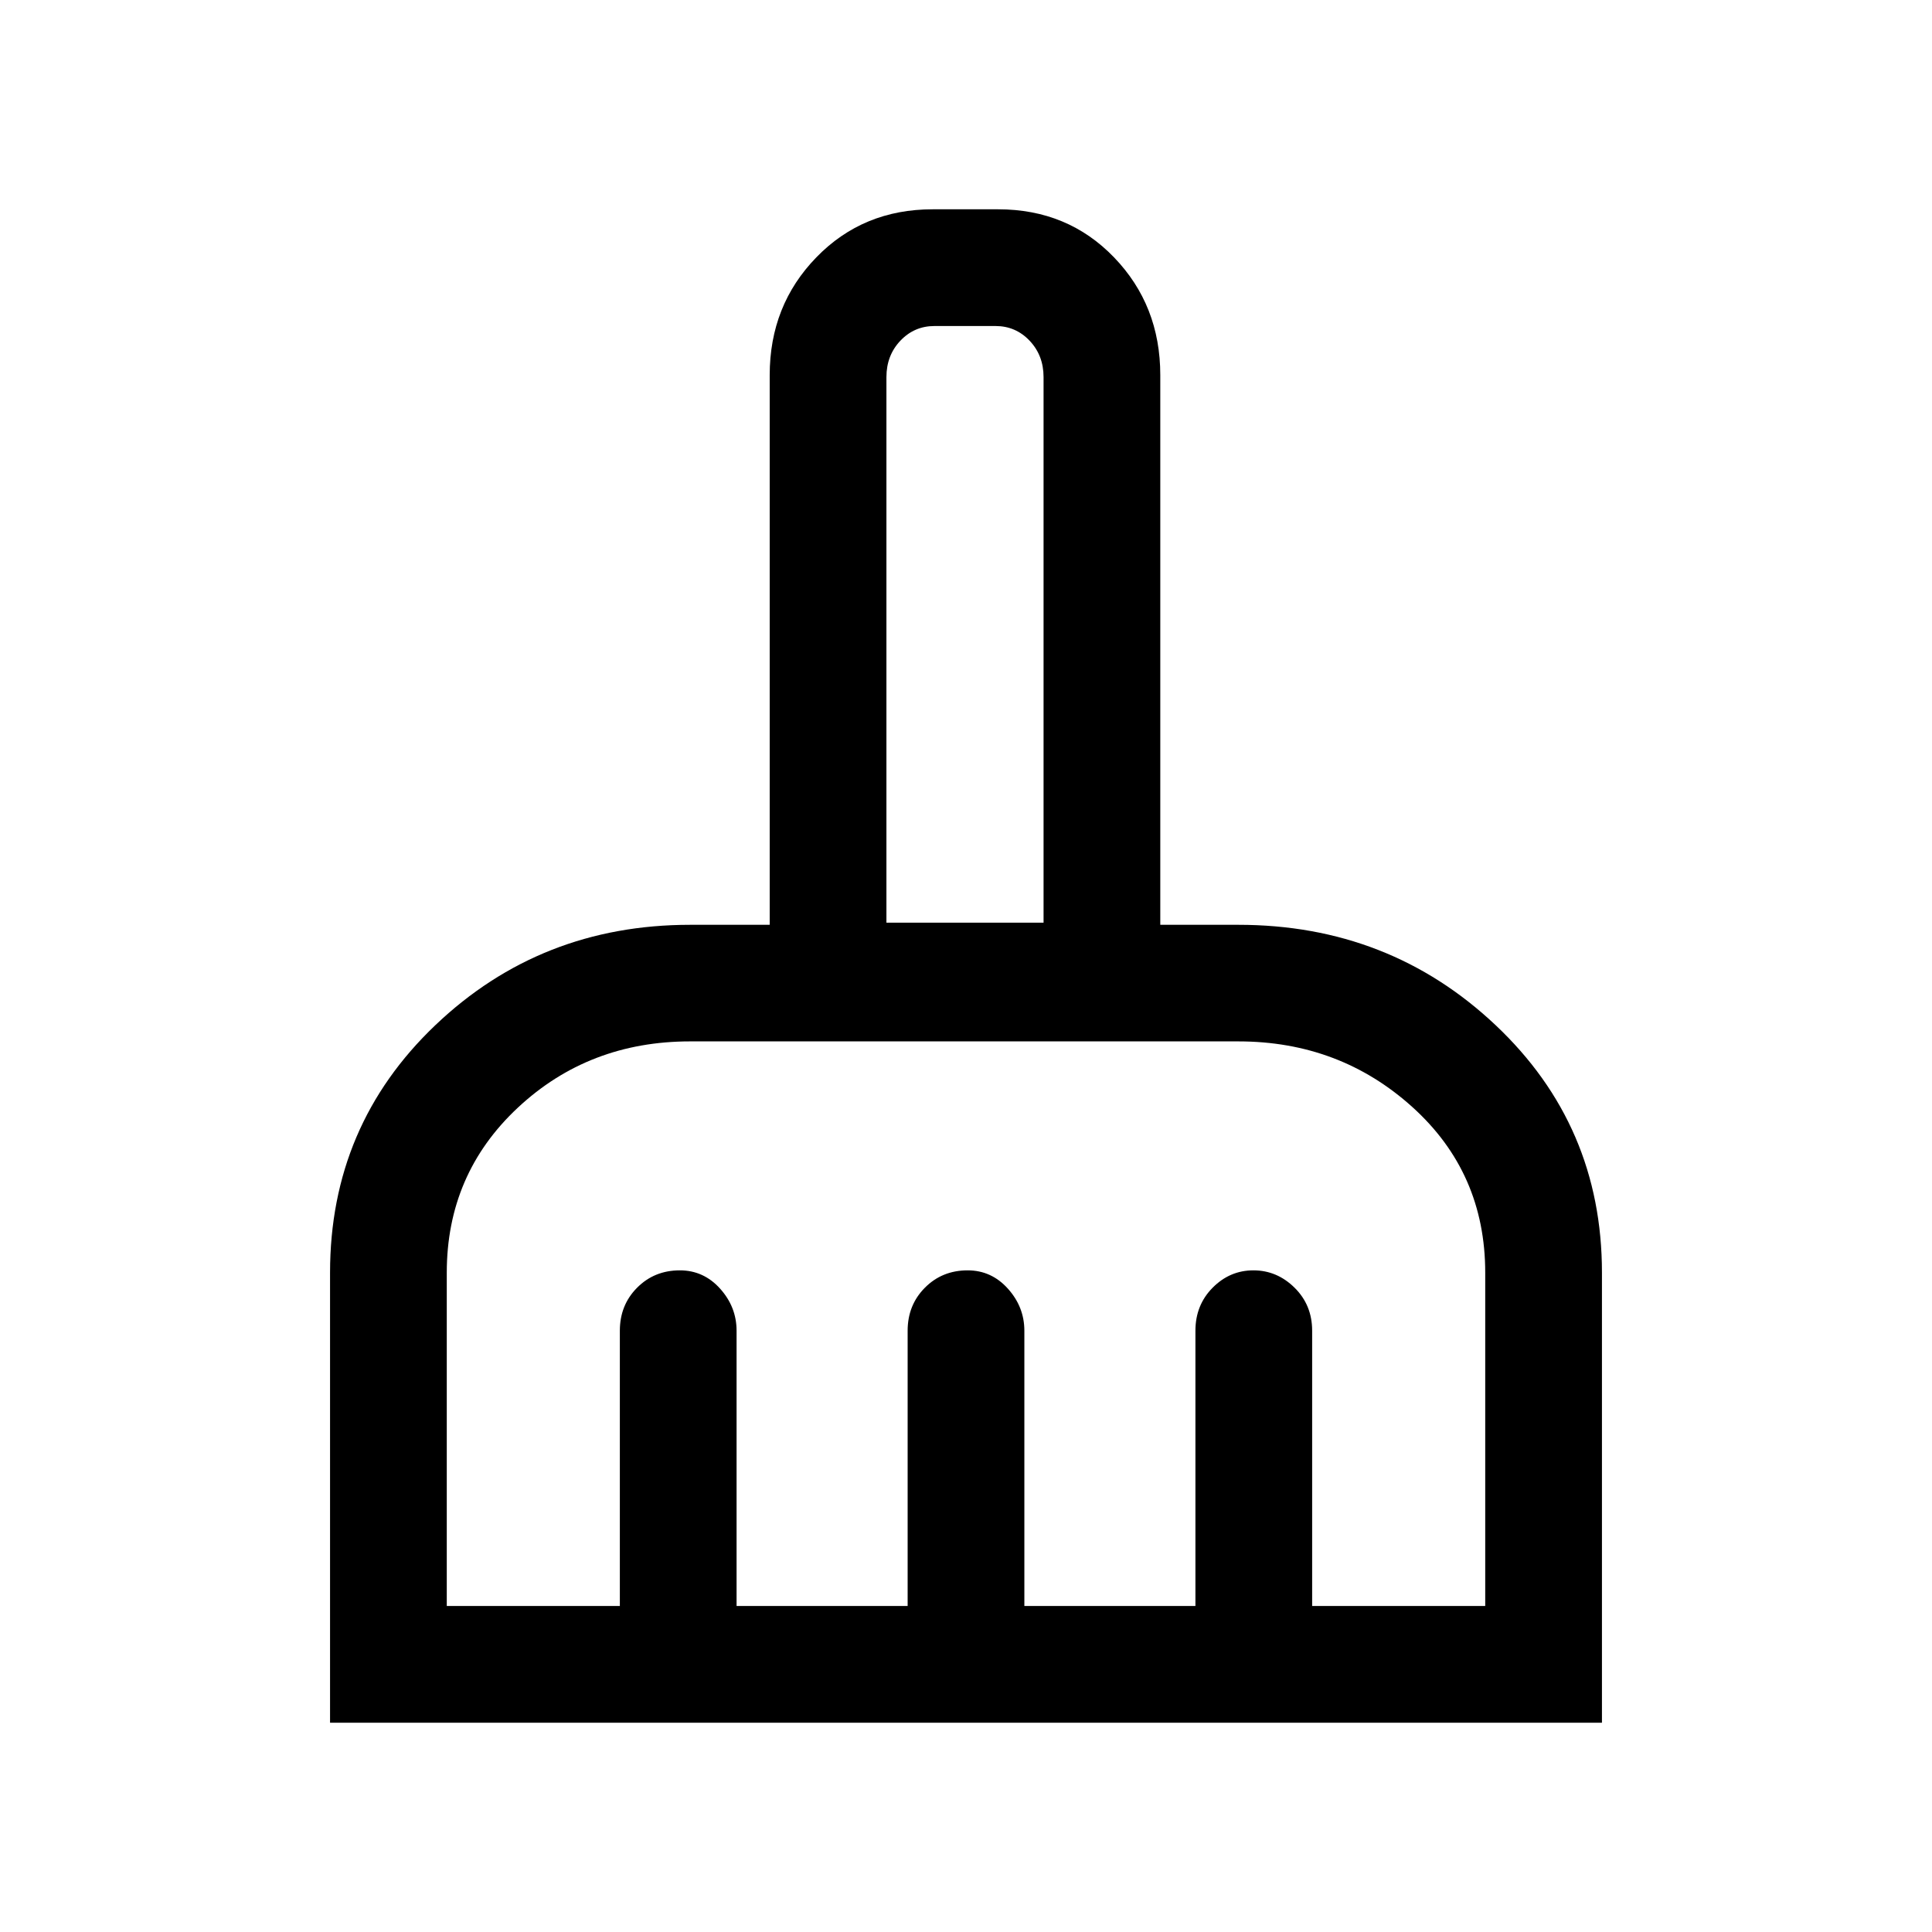 <svg xmlns="http://www.w3.org/2000/svg" height="20" viewBox="0 -960 960 960" width="20"><path d="M164-104v-223.62q0-73.13 52.33-122.99 52.34-49.86 126.59-49.86h39.54v-273.15q0-34.67 23.19-58.52Q428.83-856 463.43-856h32.51q34.6 0 57.6 23.86 23 23.85 23 58.52v273.15h38.77q74.99 0 127.84 49.86Q796-400.75 796-327.62V-104H164Zm58-58h86v-136.77q0-12.75 8.57-21.37 8.57-8.63 21.25-8.63 11.82 0 20 9.1t8.18 20.9V-162h85v-136.77q0-12.75 8.57-21.37 8.57-8.63 21.25-8.63 11.82 0 20 9.1t8.18 20.9V-162h85v-136.77q0-12.75 8.55-21.37 8.54-8.63 20.27-8.63 11.72 0 20.45 8.63 8.73 8.62 8.73 21.37V-162h86v-165.62q0-49.6-36.16-82.26-36.16-32.66-86.53-32.66H342.92q-50.38 0-85.65 32.98T222-327.62V-162Zm296.54-339.54v-271.08q0-10.76-6.92-18.07-6.93-7.31-16.93-7.31h-30.38q-10 0-16.93 7.31-6.92 7.31-6.92 18.07v271.08h78.08Zm0 0h-78.08 78.08Z"/></svg>
